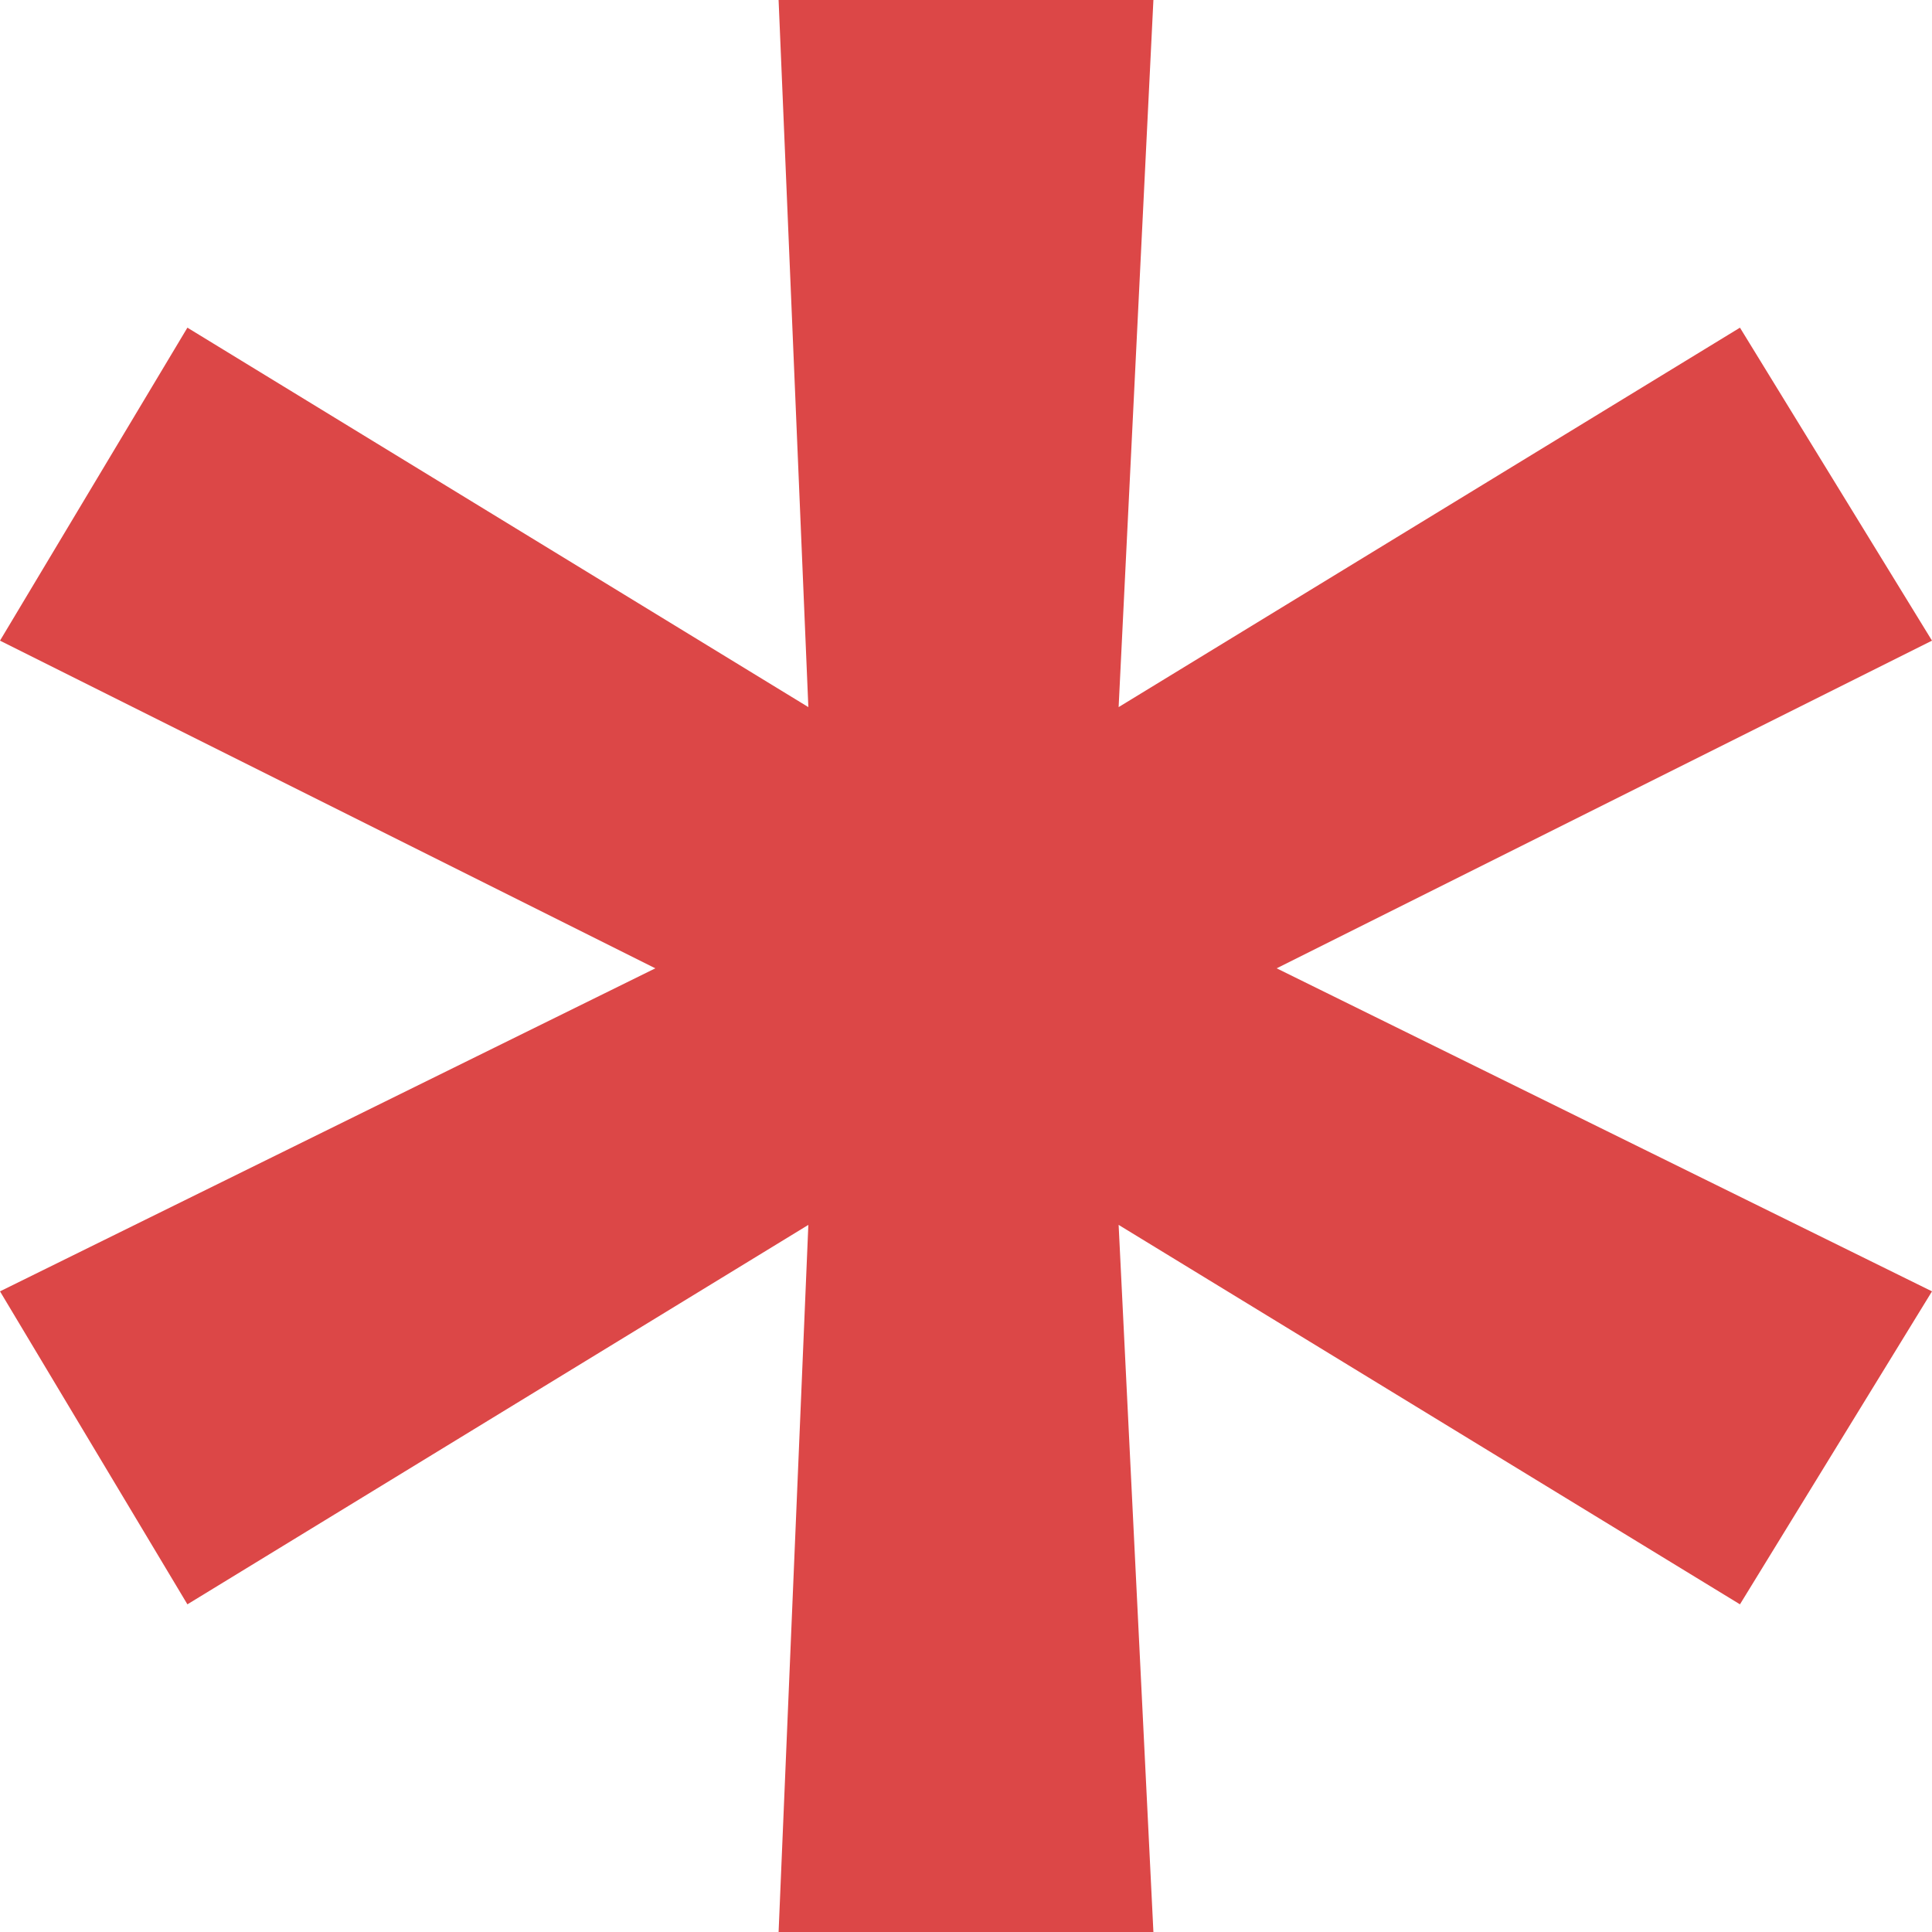 <svg xmlns="http://www.w3.org/2000/svg" width="5" height="5" fill="none" viewBox="0 0 5 5"><path fill="#DC4747" d="M2.985 5h-.97l.077-1.83-1.607.982L0 3.342l1.696-.836L0 1.658l.485-.81 1.607.982L2.015 0h.97l-.09 1.83L4.503.848l.497.81-1.696.848L5 3.342l-.497.81-1.608-.982.09 1.83Z"/></svg>